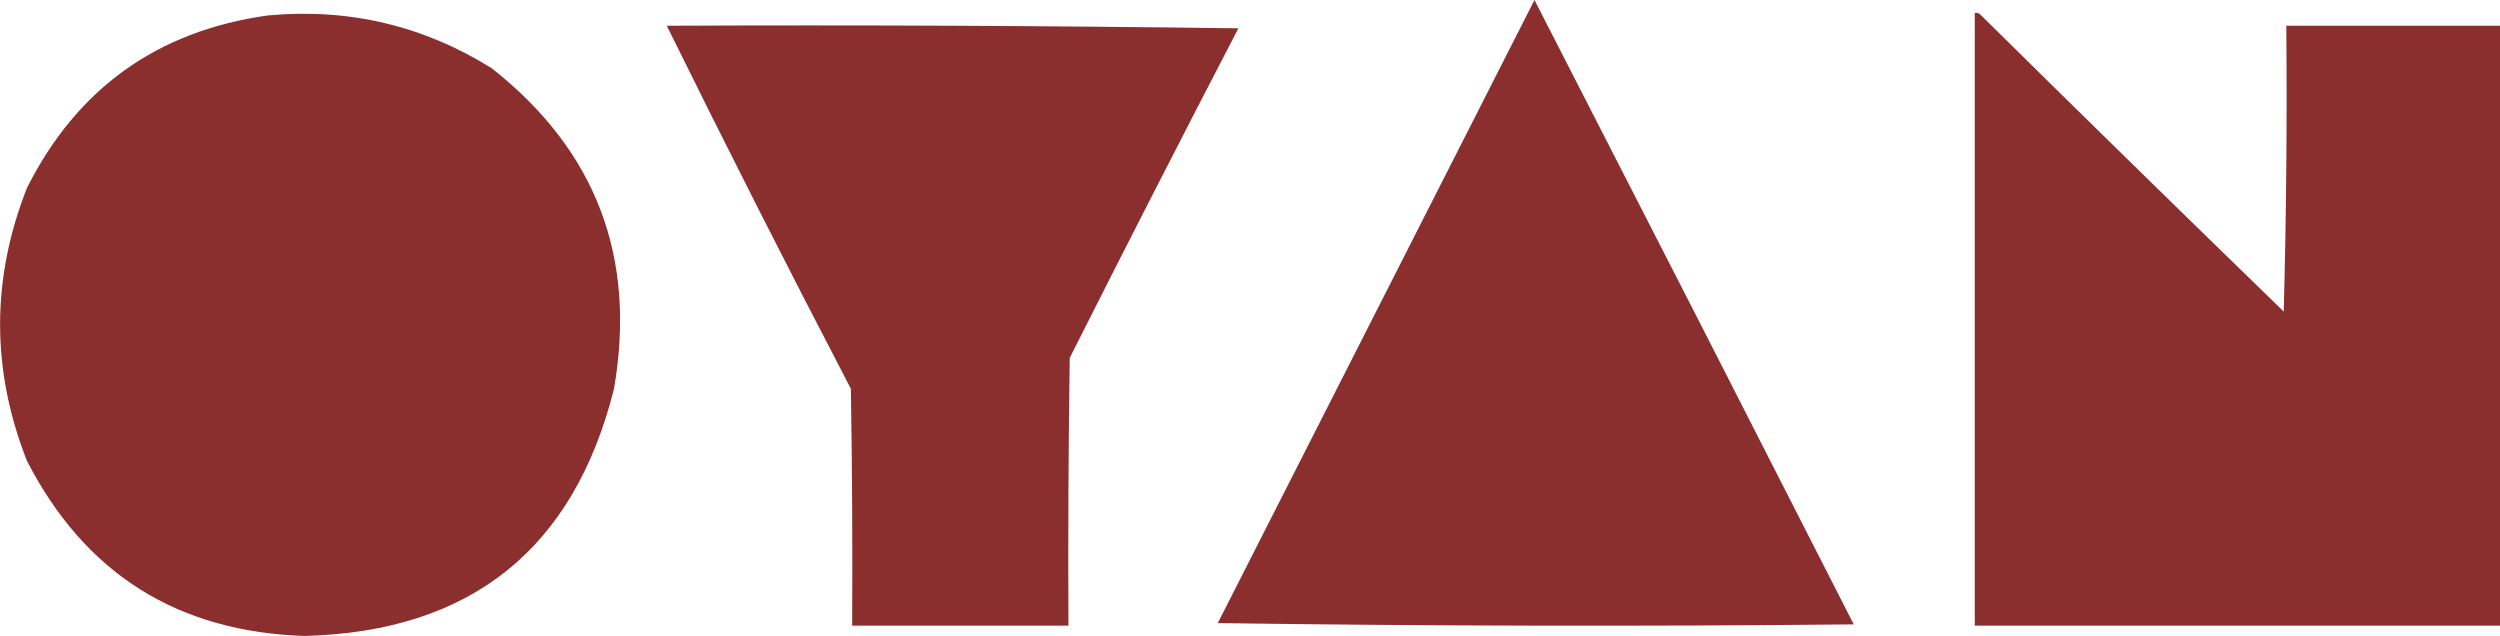 <svg xmlns="http://www.w3.org/2000/svg" version="1.1" style="shape-rendering:geometricPrecision; text-rendering:geometricPrecision; image-rendering:optimizeQuality; fill-rule:evenodd; clip-rule:evenodd" xmlns:xlink="http://www.w3.org/1999/xlink" viewBox="48.53 396.5 970.97 247">
<g/>
<g><path style="opacity: 1;" fill="#8b2e2e" d="M 644.5,396.5 C 685.931,477.194 727.265,558.027 768.5,639C 686.165,639.833 603.831,639.667 521.5,638.5C 562.513,557.807 603.513,477.14 644.5,396.5 Z" data-index="1"/></g>
<g><path style="opacity:1" fill="#8b2e2e" d="M 152.5,402.5 C 183.883,399.58 212.883,406.413 239.5,423C 279.995,454.863 295.829,496.363 287,547.5C 271.396,609.753 231.396,641.753 167,643.5C 117.503,641.96 81.504,619.293 59,575.5C 45.087,540.145 45.087,504.812 59,469.5C 78.42,430.865 109.586,408.532 152.5,402.5 Z" data-index="2"/></g>
<g><path style="opacity: 1;" fill="#8b2e2e" d="M 815.5,401.5 C 816.239,401.369 816.906,401.536 817.5,402C 856.761,440.763 896.095,479.263 935.5,517.5C 936.5,480.506 936.833,443.506 936.5,406.5C 964.167,406.5 991.833,406.5 1019.5,406.5C 1019.5,484.167 1019.5,561.833 1019.5,639.5C 951.5,639.5 883.5,639.5 815.5,639.5C 815.5,560.167 815.5,480.833 815.5,401.5 Z" data-index="3"/></g>
<g><path style="opacity:1" fill="#8b2e2e" d="M 307.5,406.5 C 381.503,406.167 455.503,406.5 529.5,407.5C 507.411,450.01 485.578,492.677 464,535.5C 463.5,570.165 463.333,604.832 463.5,639.5C 435.5,639.5 407.5,639.5 379.5,639.5C 379.667,608.832 379.5,578.165 379,547.5C 354.645,500.79 330.811,453.79 307.5,406.5 Z" data-index="4"/></g>
</svg>